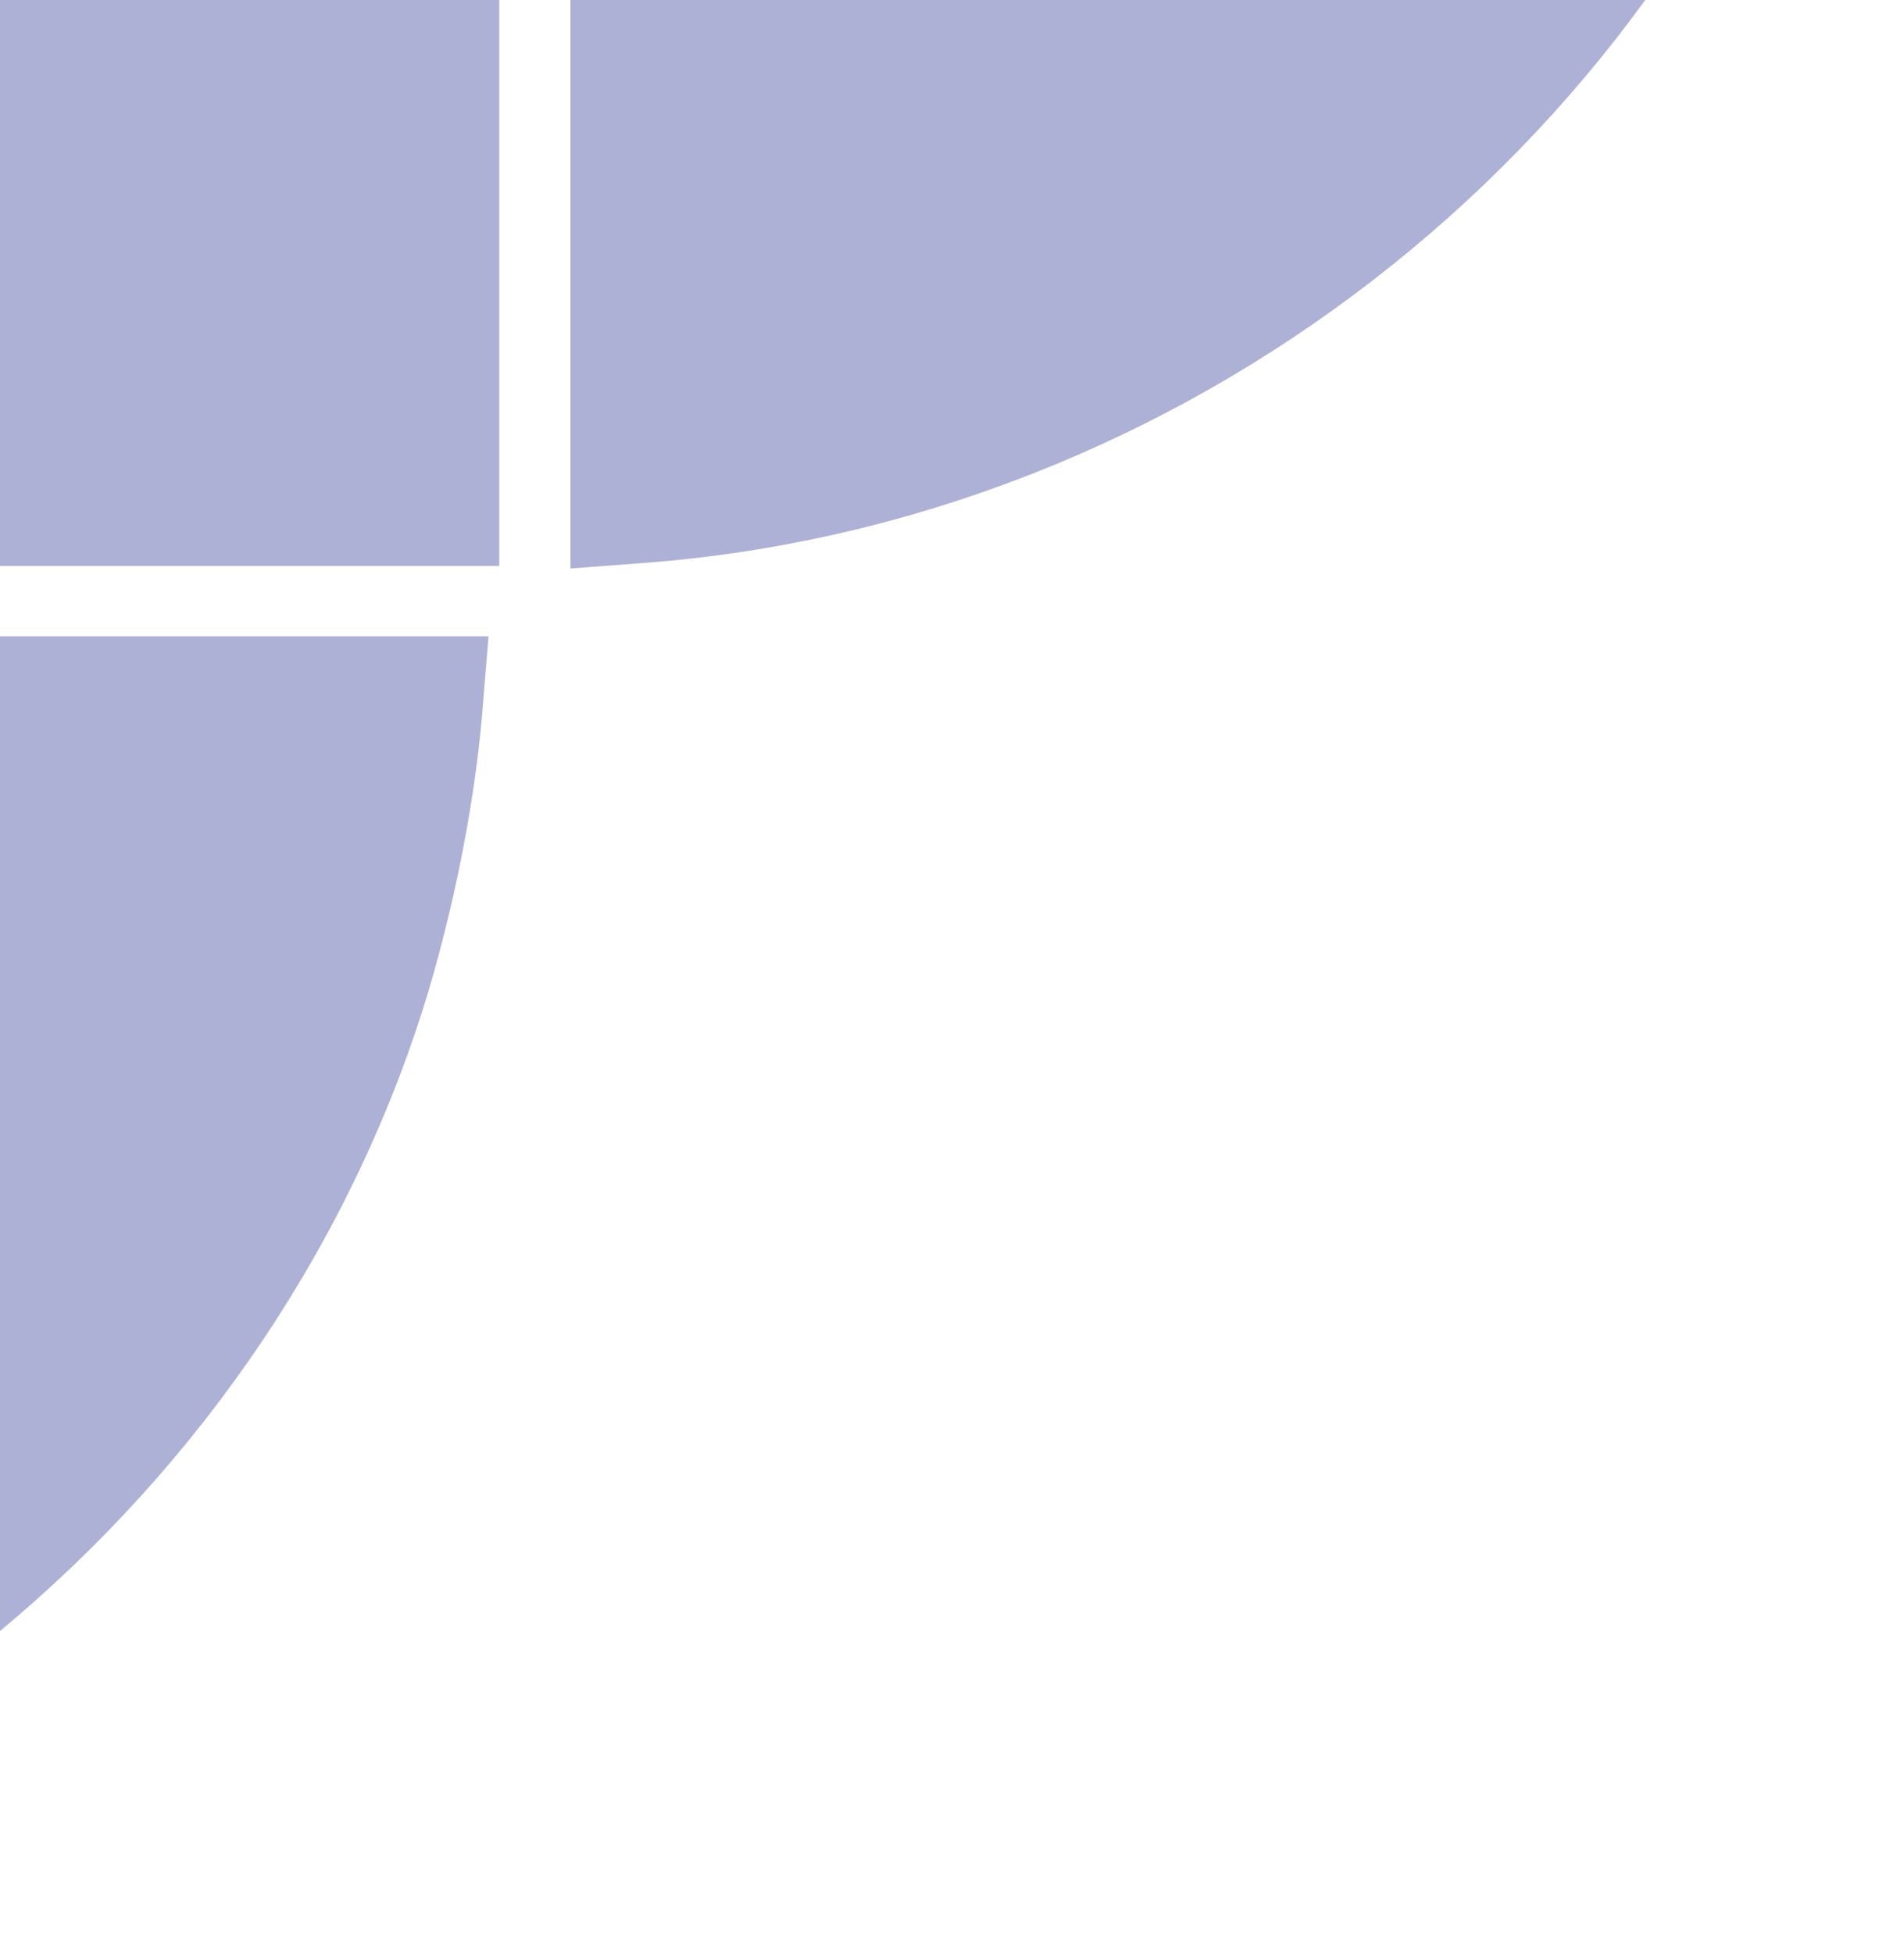 <svg width="233" height="239" viewBox="0 0 233 239" fill="none" xmlns="http://www.w3.org/2000/svg">
<path fill-rule="evenodd" clip-rule="evenodd" d="M-28.82 -61.755C-4.927 -77.715 21.972 -87.331 50.248 -90.022C55.313 -90.504 59.826 -90.964 60.275 -91.045C60.724 -91.126 61.093 -55.093 61.093 -10.973V69.246H-20.252H-101.597L-100.836 60.901C-98.263 32.668 -88.582 5.377 -72.816 -18.088C-64.038 -31.151 -42.228 -52.799 -28.82 -61.755ZM69.811 -10.096C69.811 -53.909 70.138 -90.079 70.538 -90.473C70.937 -90.869 107.542 -91.192 151.882 -91.192H232.5L231.727 -81.784C230.733 -69.687 227.598 -54.709 223.58 -42.857C202.612 18.974 144.456 63.895 78.929 68.871L69.811 69.563V-10.096ZM-201.537 107.296C-177.643 91.337 -150.744 81.72 -122.468 79.029C-117.403 78.548 -112.89 78.087 -112.441 78.006C-111.992 77.926 -111.624 113.958 -111.624 158.079V238.297H-192.968H-274.313L-273.552 229.952C-270.979 201.72 -261.298 174.428 -245.532 150.963C-236.754 137.9 -214.944 116.253 -201.537 107.296ZM-102.905 158.955C-102.905 115.143 -102.578 78.972 -102.178 78.578C-101.779 78.183 -65.174 77.86 -20.834 77.86H59.783L59.011 87.268C58.017 99.365 54.882 114.343 50.864 126.195C29.896 188.026 -28.261 232.947 -93.787 237.923L-102.905 238.615V158.955Z" fill="#AEB1D6"/>
</svg>
